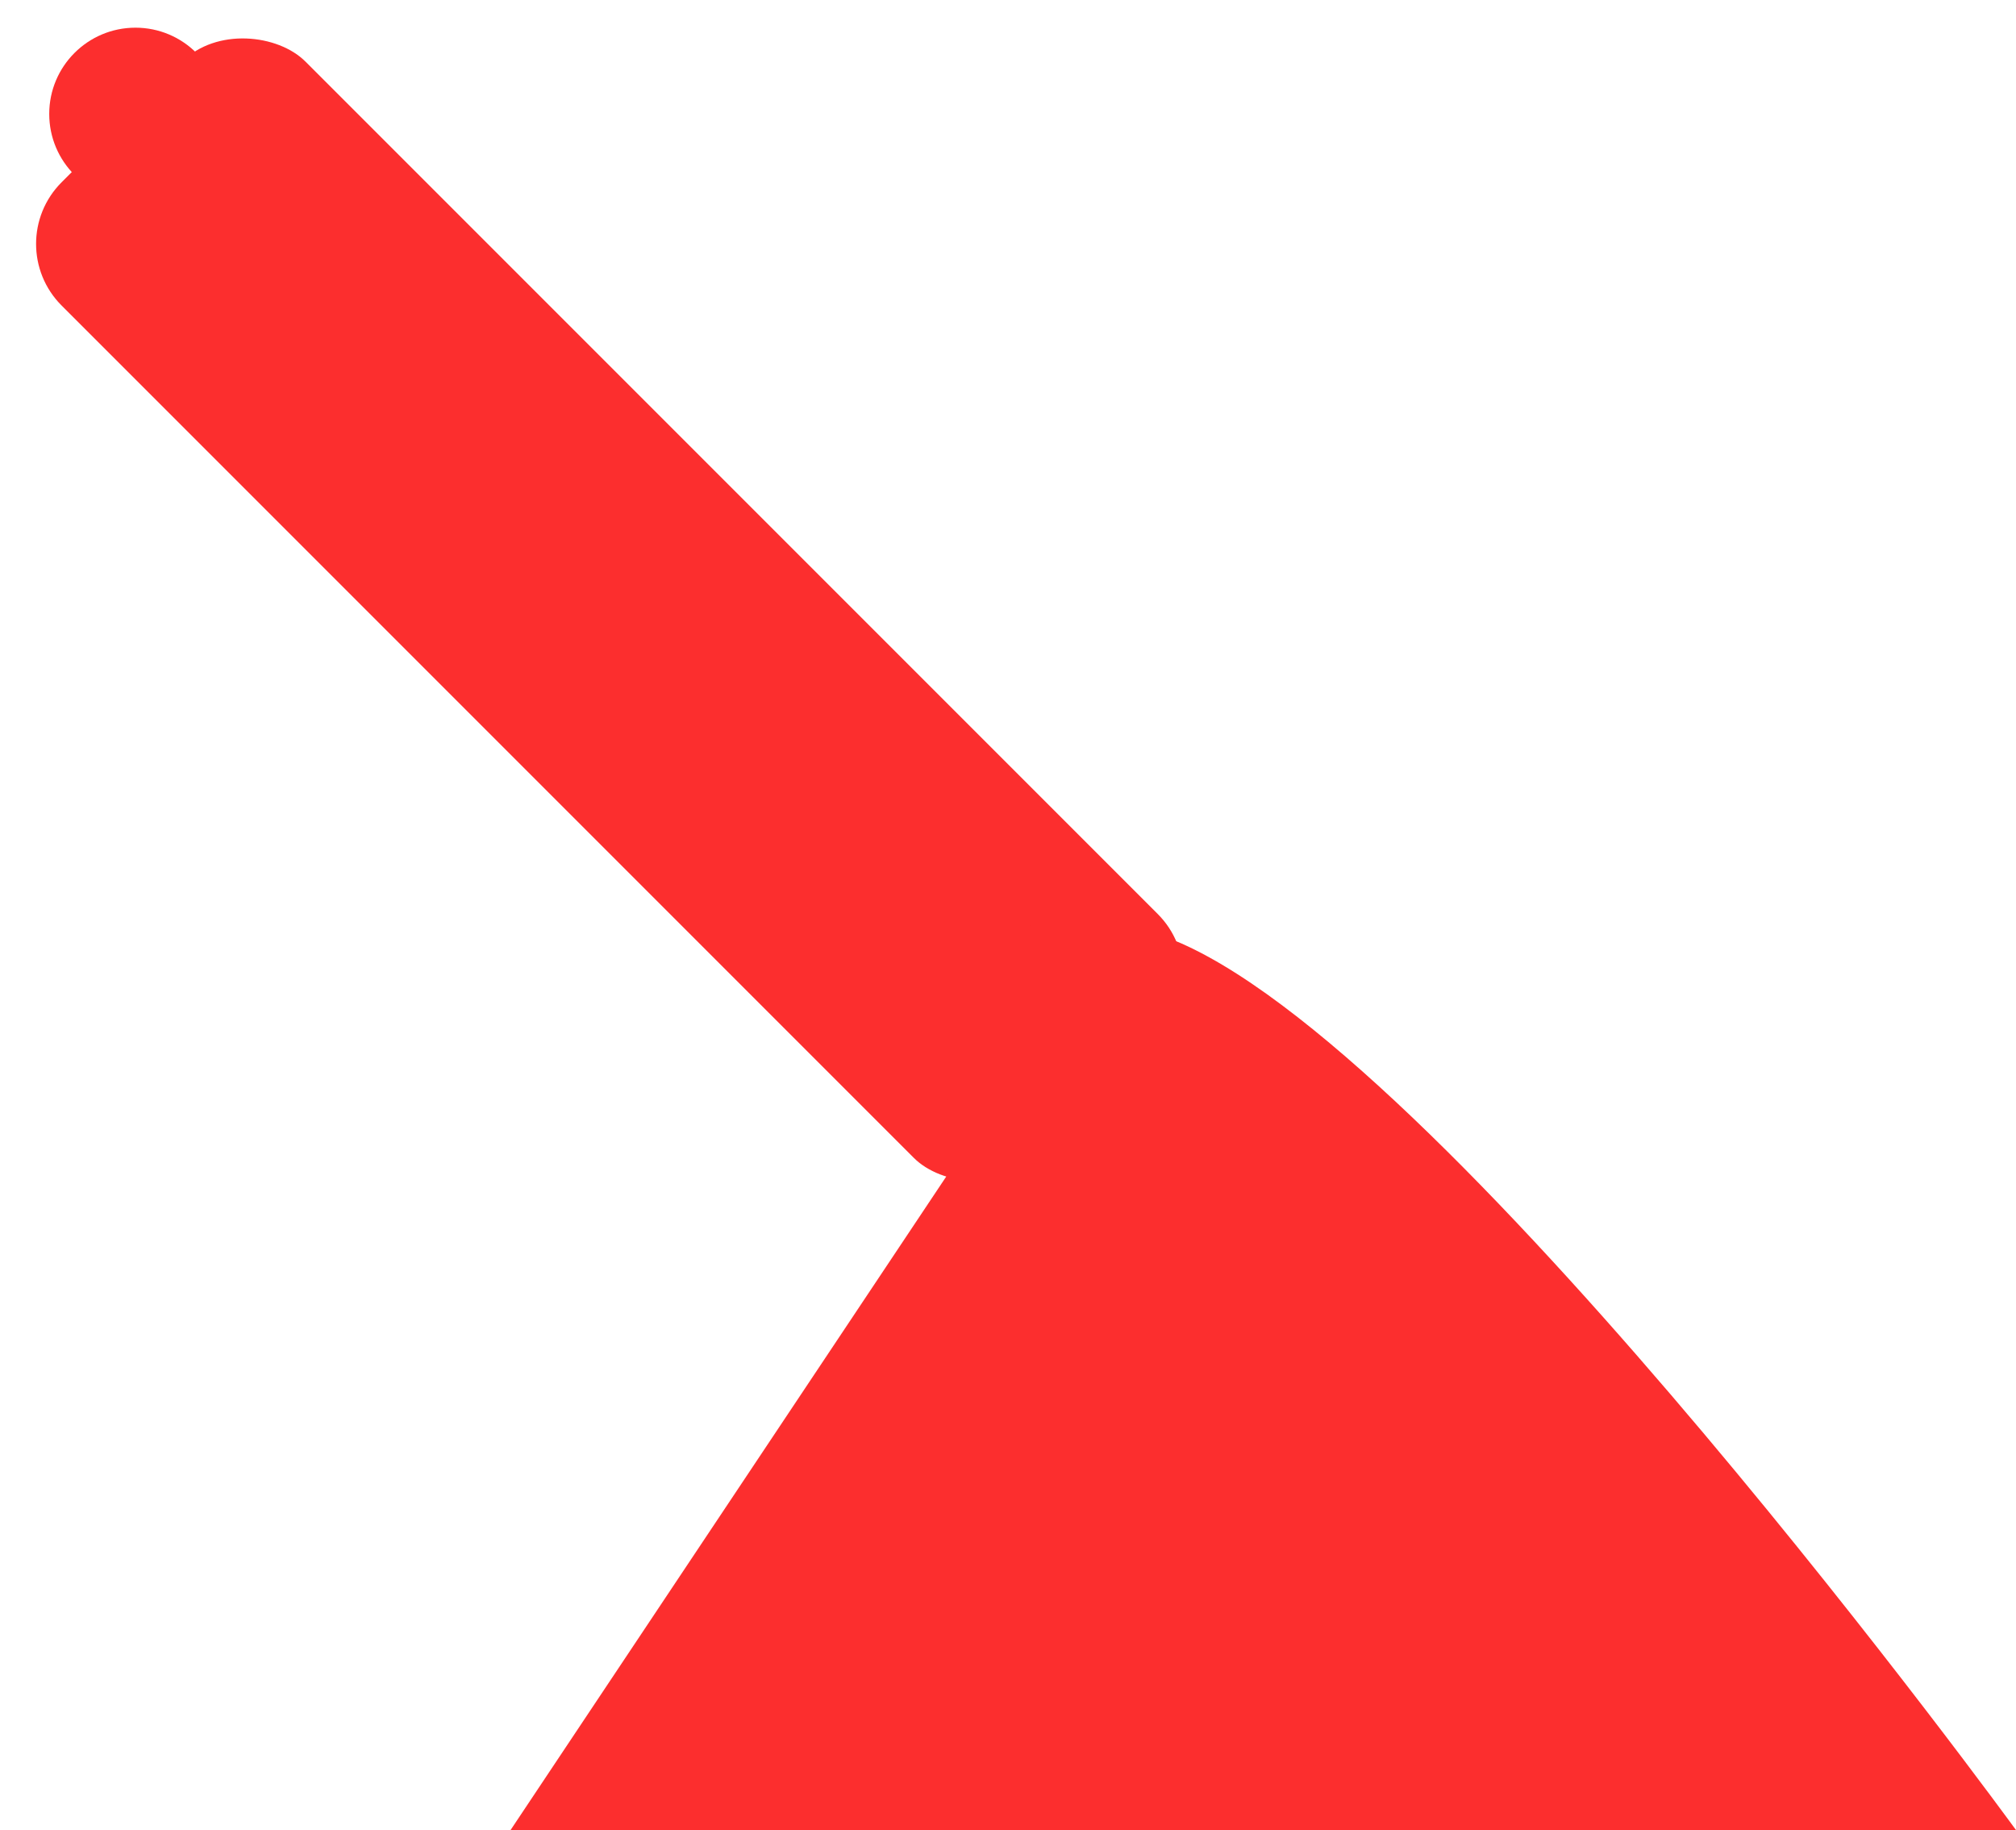 <svg xmlns="http://www.w3.org/2000/svg" width="69.412" height="63" viewBox="0 0 69.412 63"><defs><style>.a{fill:#fc2e2e;}</style></defs><g transform="translate(0)"><ellipse class="a" cx="2.969" cy="2.969" rx="2.969" ry="2.969" transform="translate(1.695 0.953)"/><rect class="a" width="11.875" height="47.5" rx="3" transform="translate(41.984 33.587) rotate(135)"/><path class="a" d="M2910.858-2145.84c9.624,4.262,28.735,30.522,28.735,30.522h-51.833L2902.884-2138S2901.234-2150.1,2910.858-2145.84Z" transform="translate(-2870.181 2178.318)"/></g></svg>